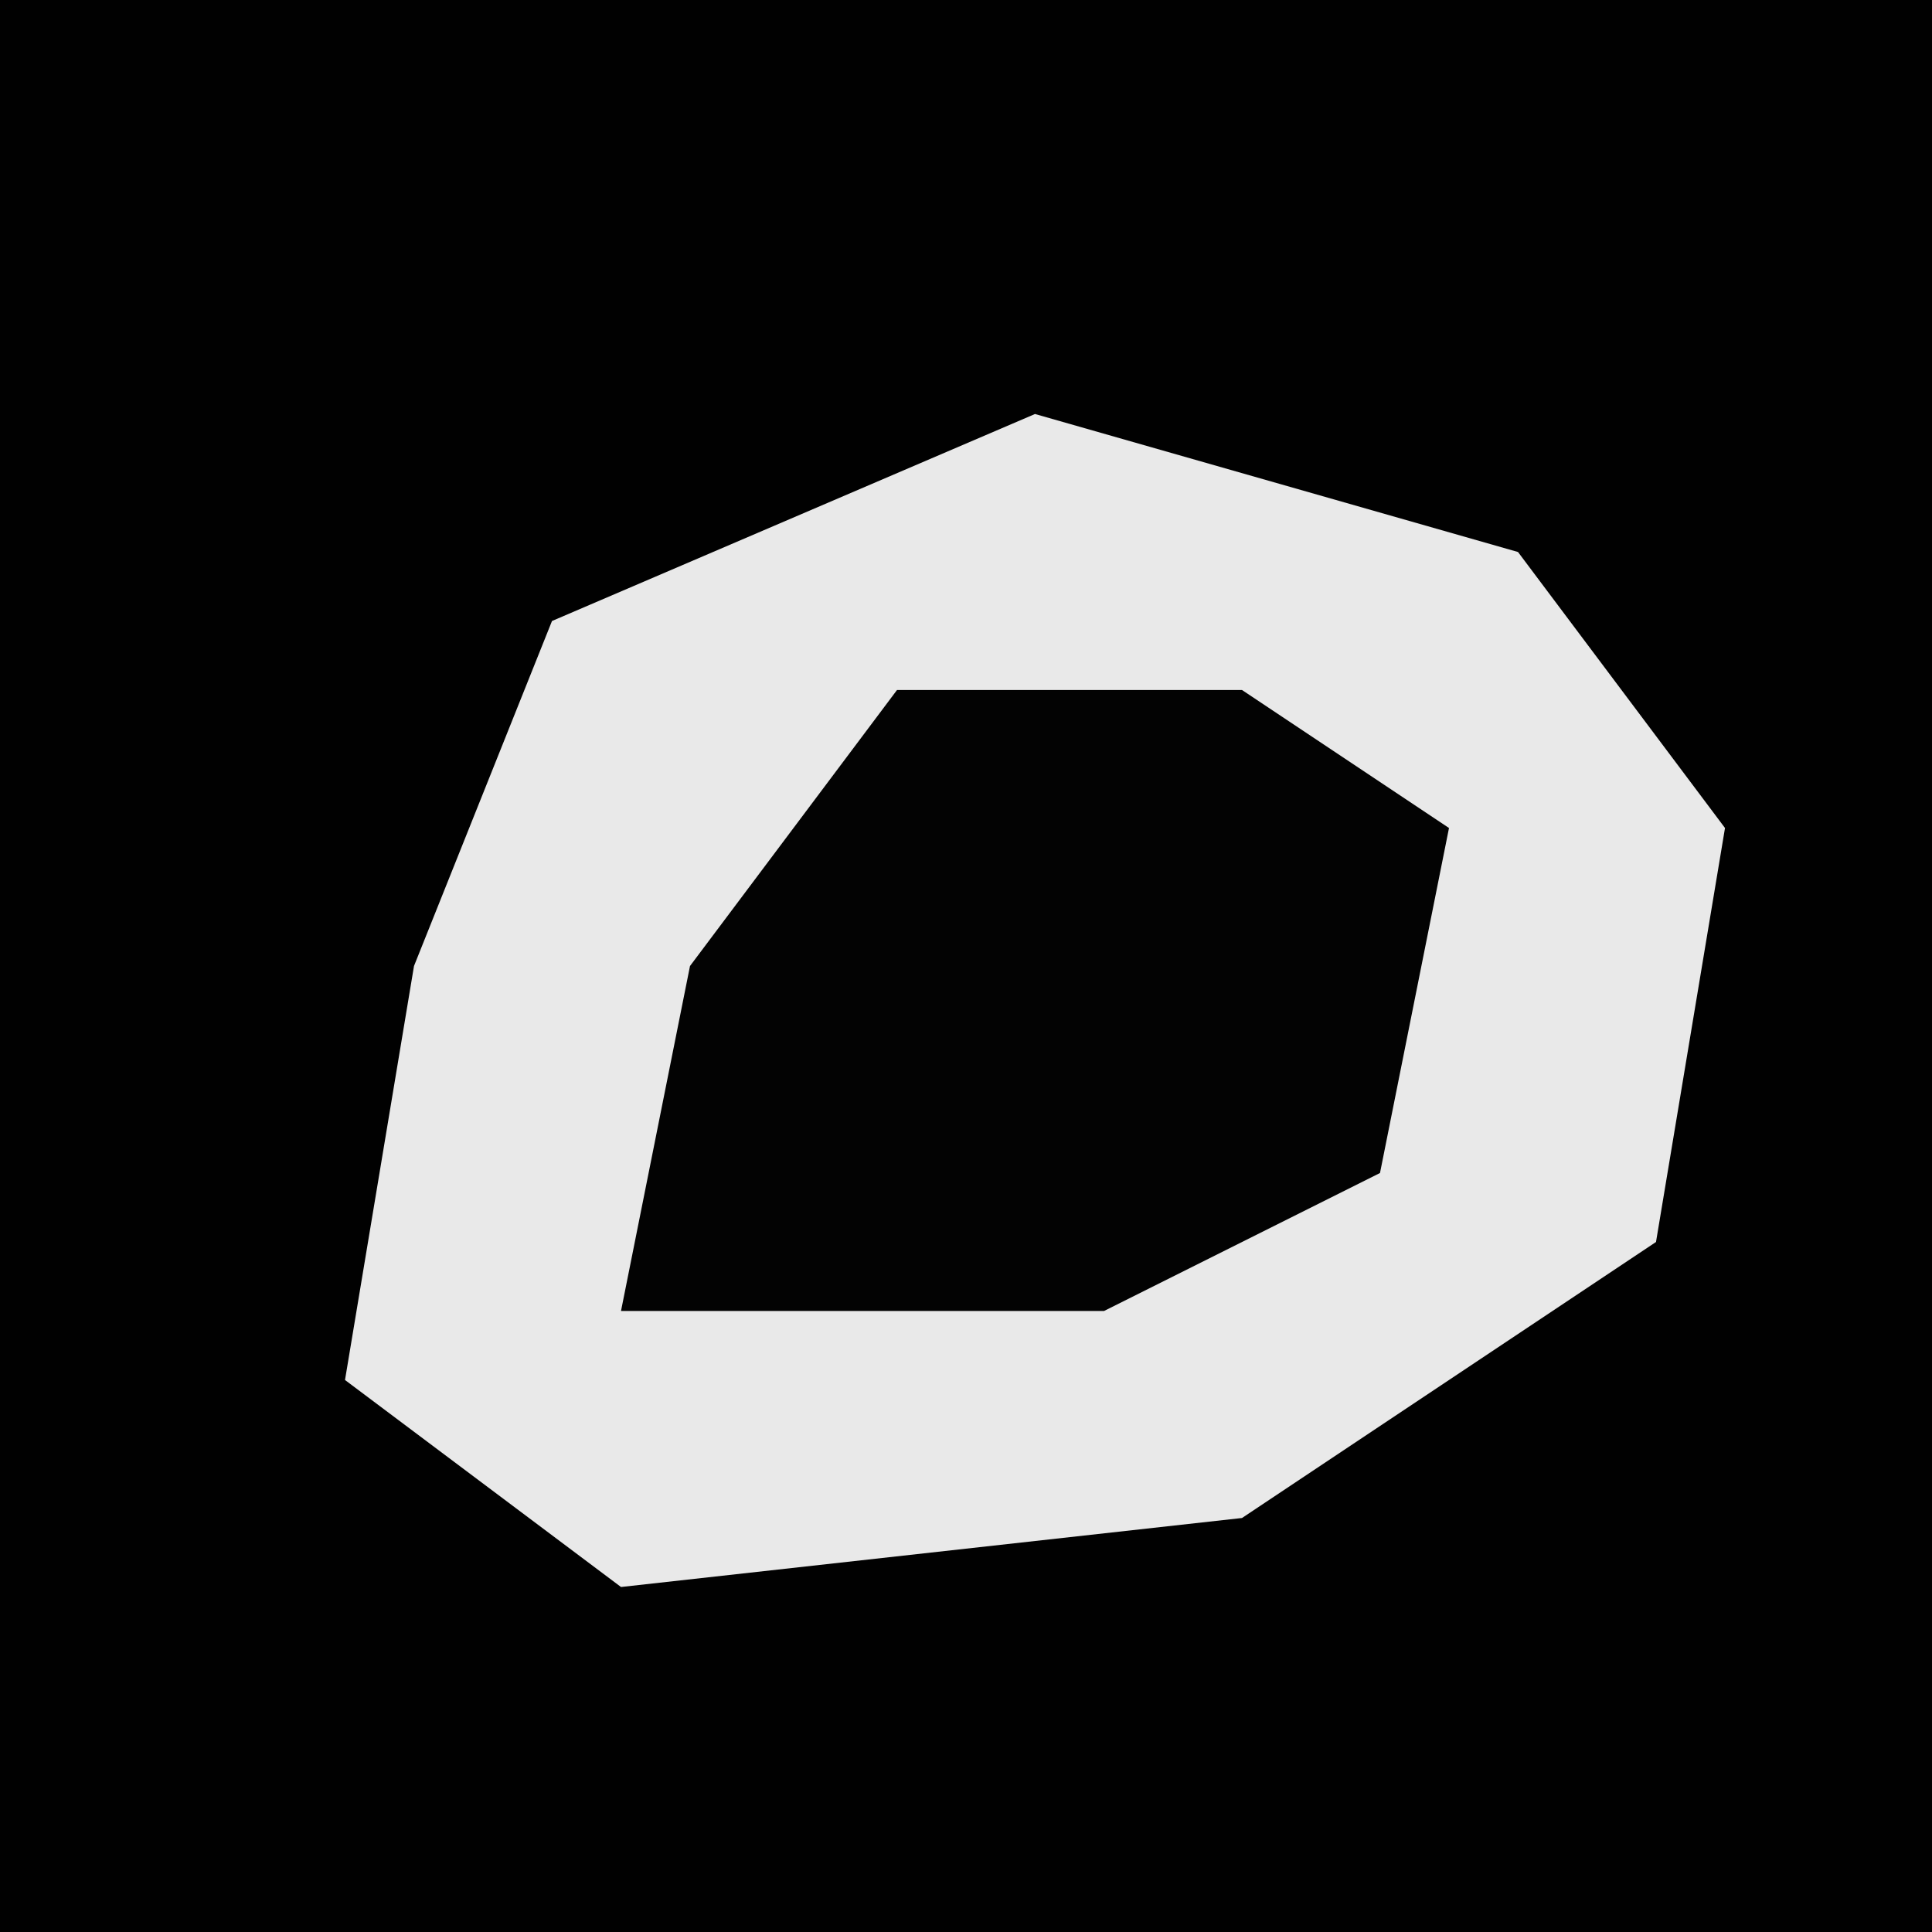 <?xml version="1.0" encoding="UTF-8"?>
<svg version="1.1" xmlns="http://www.w3.org/2000/svg" width="28" height="28">
<path d="M0,0 L28,0 L28,28 L0,28 Z " fill="#010101" transform="translate(0,0)"/>
<path d="M0,0 L7,2 L10,6 L9,12 L3,16 L-6,17 L-10,14 L-9,8 L-7,3 Z " fill="#E9E9E9" transform="translate(15,6)"/>
<path d="M0,0 L5,0 L8,2 L7,7 L3,9 L-4,9 L-3,4 Z " fill="#030303" transform="translate(13,10)"/>
</svg>
